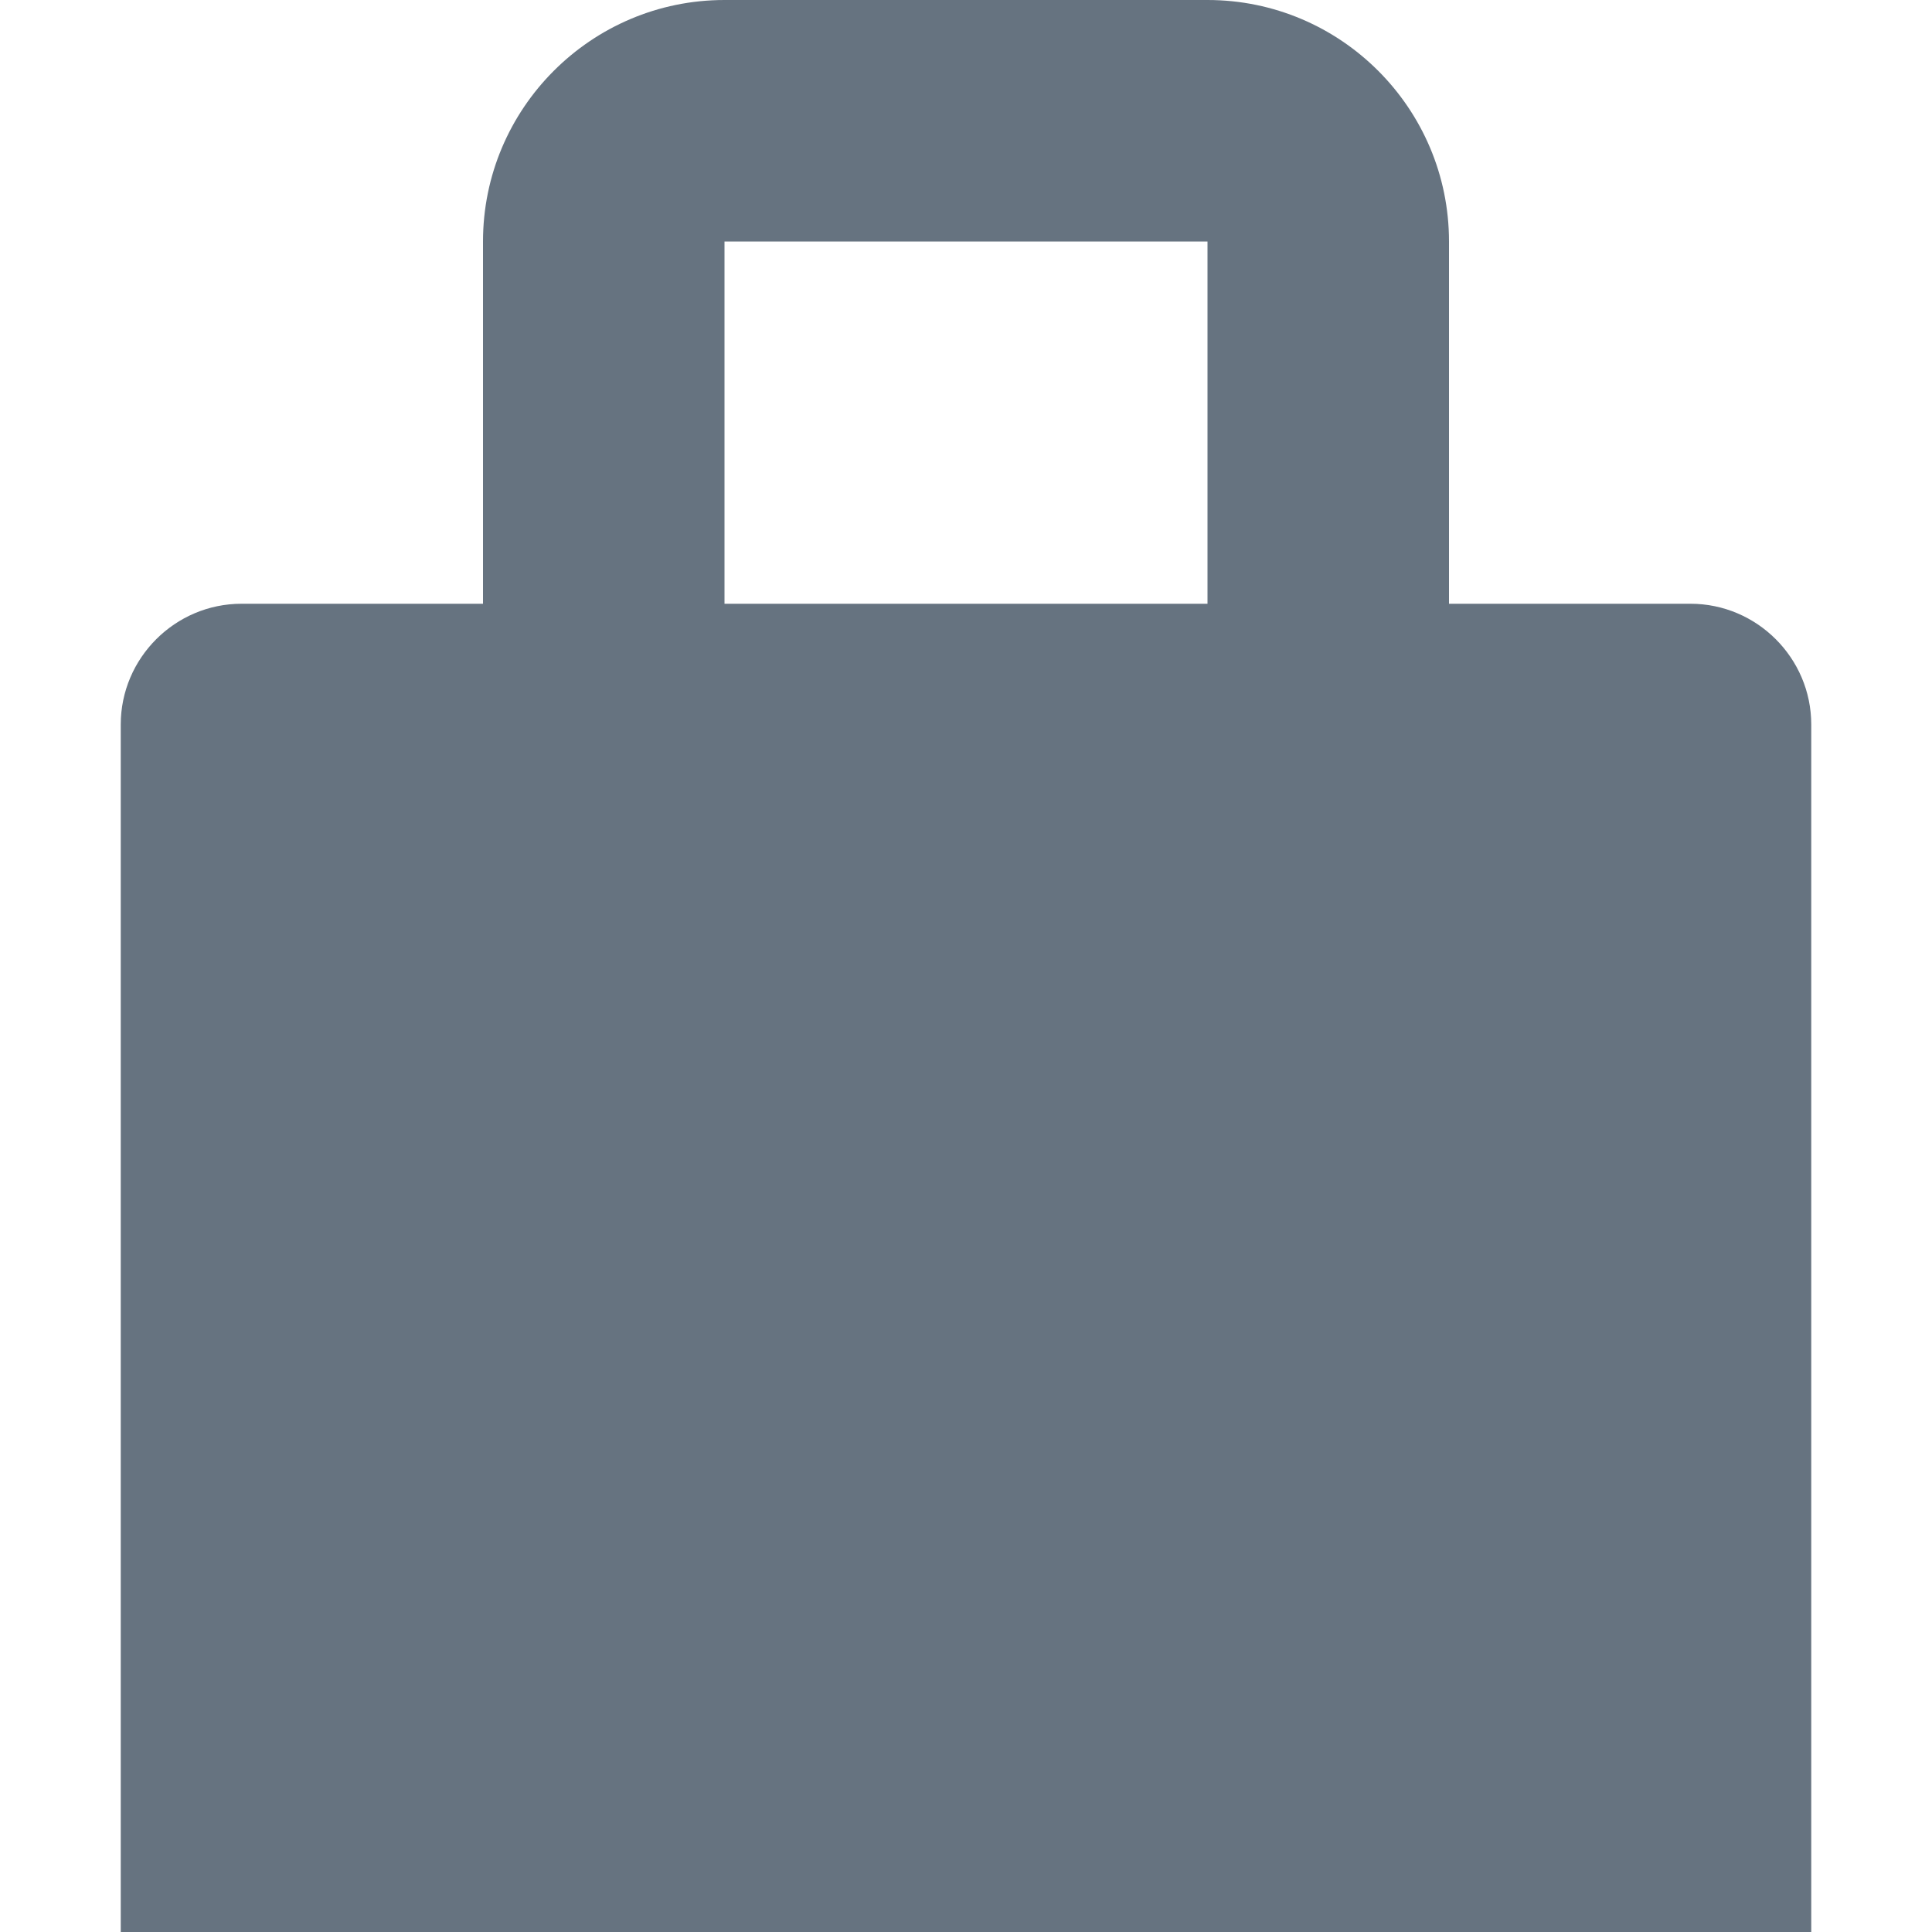 <?xml version="1.0" encoding="utf-8"?>
<!-- Generator: Adobe Illustrator 16.0.3, SVG Export Plug-In . SVG Version: 6.00 Build 0)  -->
<!DOCTYPE svg PUBLIC "-//W3C//DTD SVG 1.1//EN" "http://www.w3.org/Graphics/SVG/1.1/DTD/svg11.dtd">
<svg version="1.1" id="Layer_1" xmlns="http://www.w3.org/2000/svg" xmlns:xlink="http://www.w3.org/1999/xlink" x="0px" y="0px"
	 width="16px" height="16px" viewBox="0 0 16 16" enable-background="new 0 0 16 16" xml:space="preserve">
<path fill="#667380" d="M14,5h-2V2c0-1.103-0.897-2-2-2H6C4.897,0,4,0.897,4,2v3H2C1.45,5,1,5.45,1,6v9v1h1h12h1v-1V6
	C15,5.45,14.55,5,14,5z M6,5V2h4v3H6z"/>
</svg>
